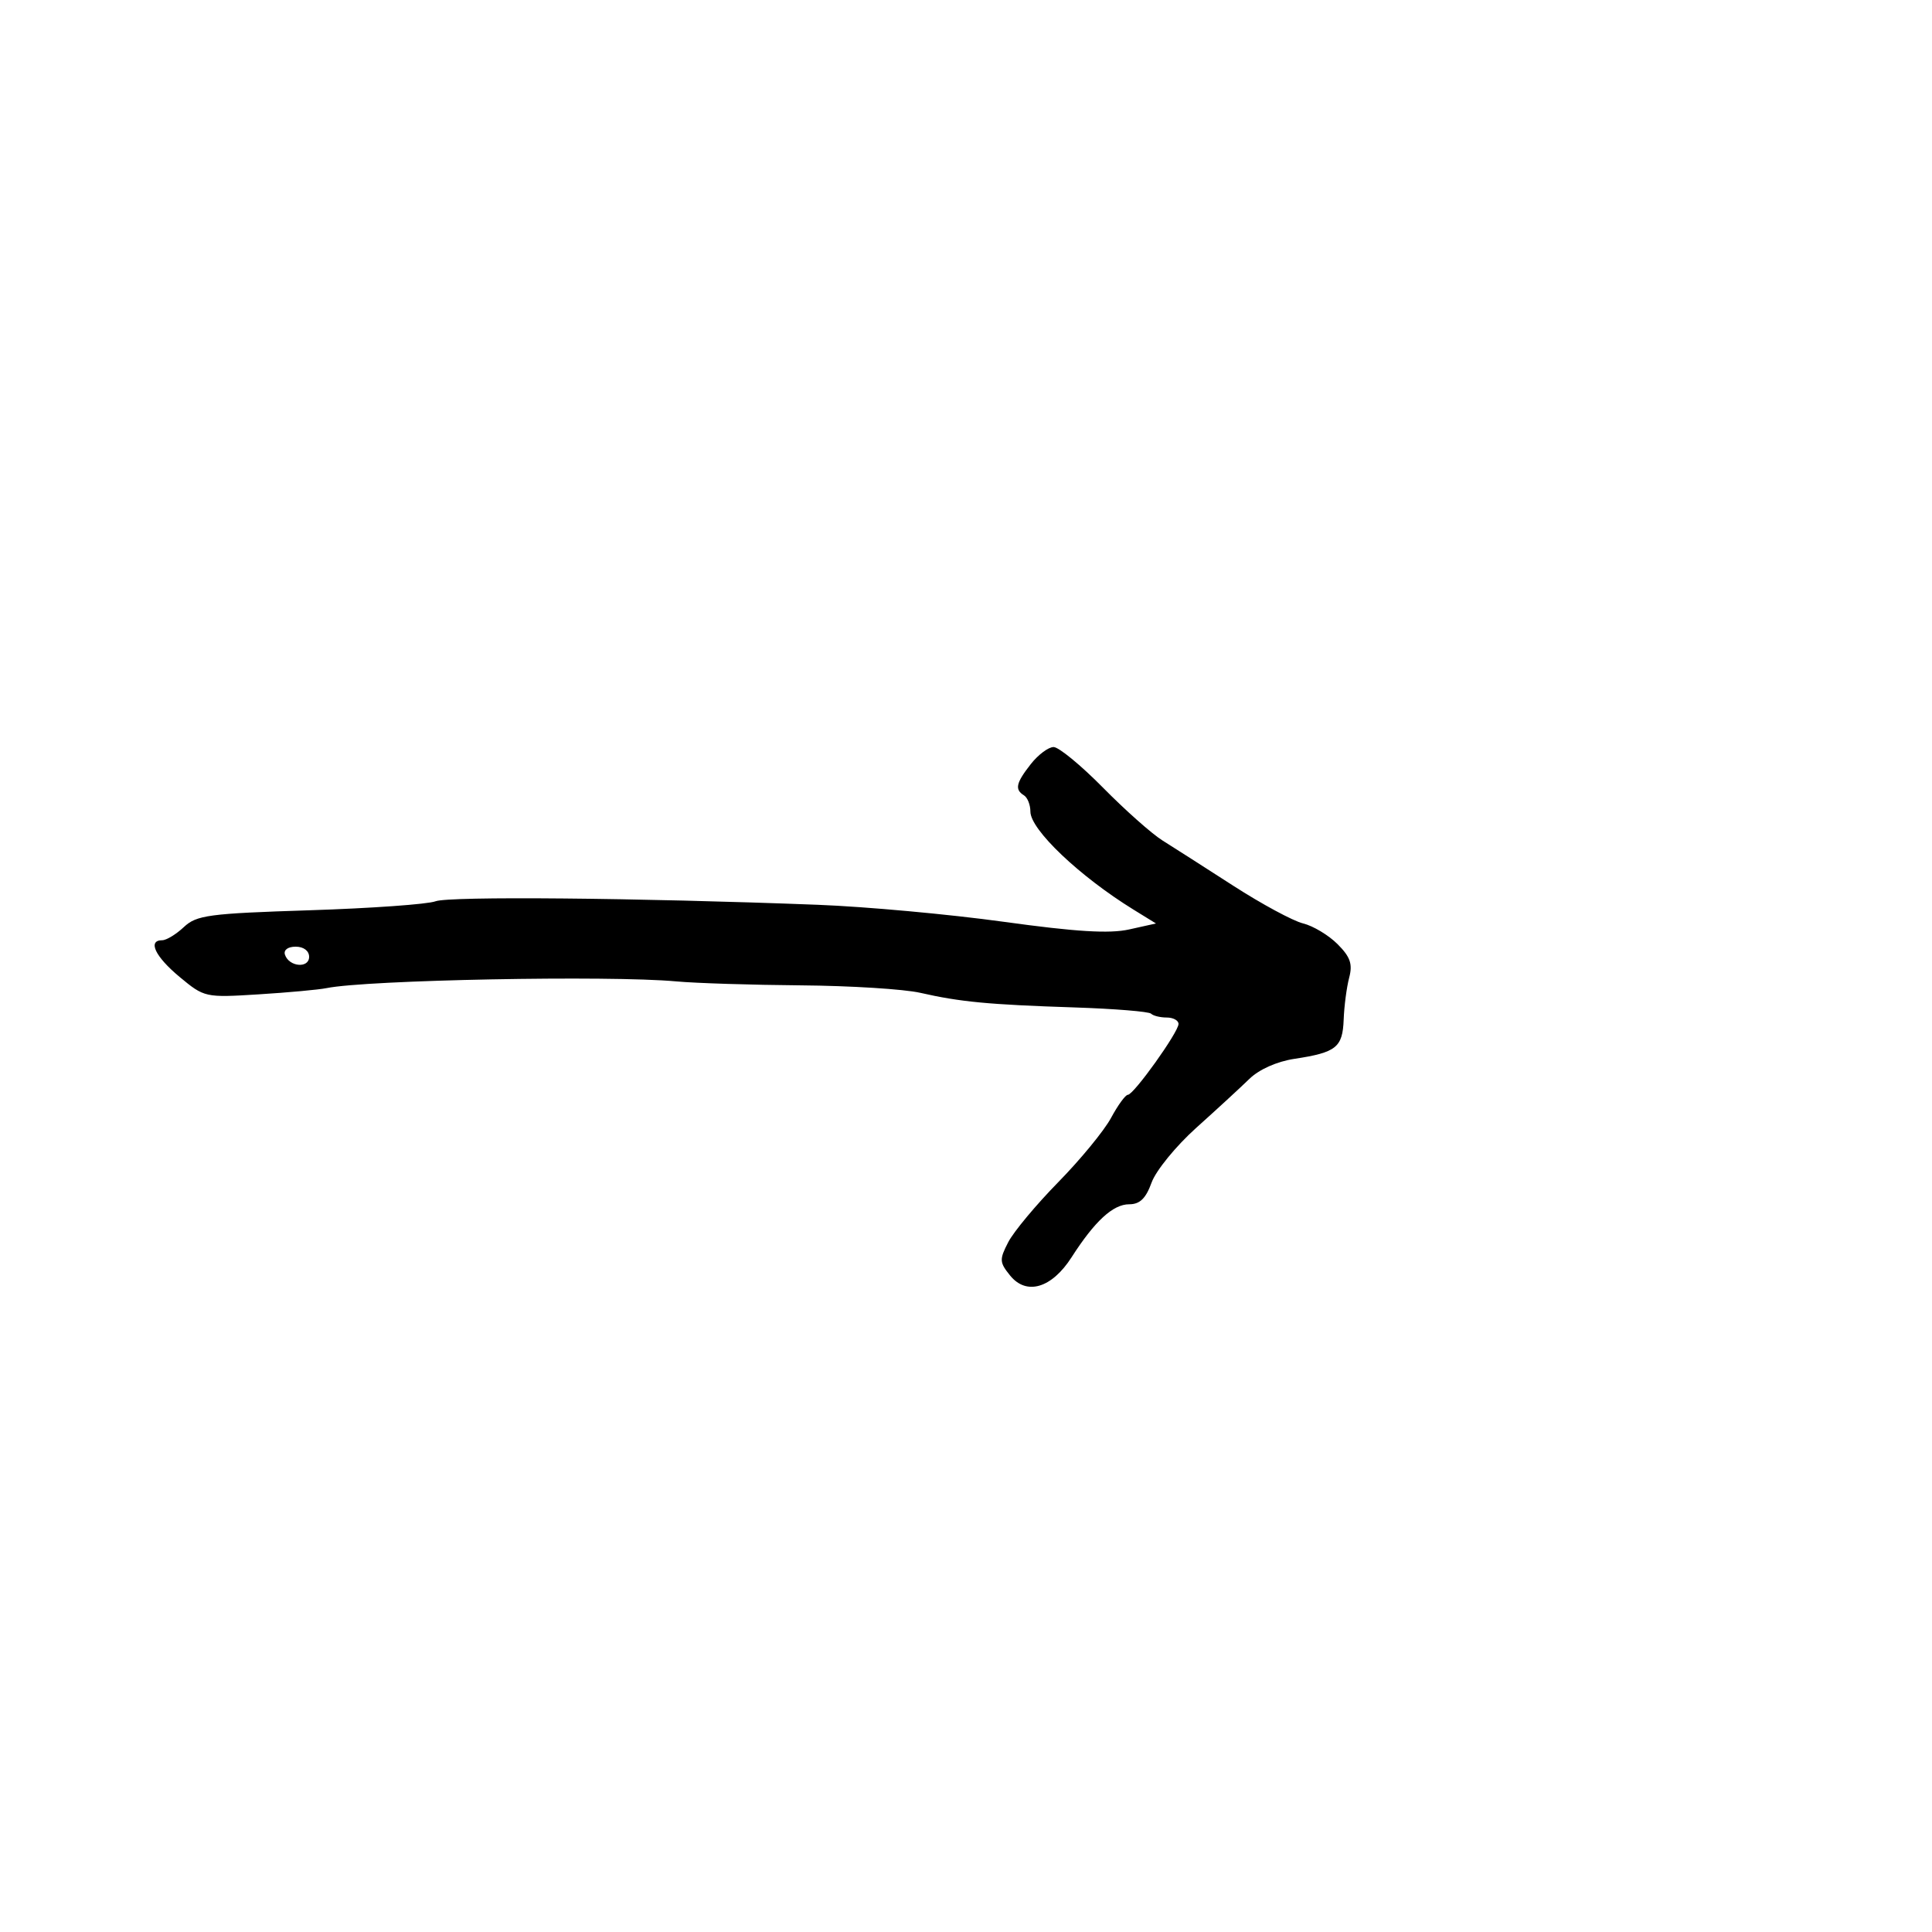 <svg xmlns="http://www.w3.org/2000/svg" width="300" height="300" viewBox="0 0 300 300" version="1.1">
	<path d="M 160.073 118.635 C 157.758 121.578, 157.534 122.594, 159 123.500 C 159.550 123.840, 160 124.976, 160 126.026 C 160 128.822, 167.626 136.073, 176 141.239 L 179.500 143.397 175.329 144.324 C 172.264 145.005, 167.091 144.689, 155.829 143.132 C 147.398 141.967, 134.425 140.781, 127 140.496 C 98.811 139.414, 69.741 139.148, 67.625 139.952 C 66.415 140.412, 57.619 141.040, 48.078 141.346 C 32.408 141.850, 30.520 142.102, 28.551 143.952 C 27.352 145.078, 25.838 146, 25.186 146 C 22.876 146, 24.087 148.542, 27.906 151.712 C 31.732 154.889, 31.870 154.919, 40.138 154.404 C 44.737 154.118, 49.490 153.682, 50.701 153.435 C 56.948 152.161, 94.636 151.436, 105 152.390 C 108.025 152.668, 116.755 152.945, 124.400 153.006 C 132.045 153.067, 140.370 153.588, 142.900 154.164 C 149.124 155.580, 153.510 155.997, 166.819 156.433 C 173.045 156.638, 178.407 157.074, 178.736 157.402 C 179.064 157.731, 180.158 158, 181.167 158 C 182.175 158, 183 158.449, 183 158.998 C 183 160.267, 176.041 170, 175.134 170 C 174.760 170, 173.585 171.615, 172.522 173.588 C 171.459 175.562, 167.777 180.045, 164.340 183.551 C 160.902 187.057, 157.403 191.253, 156.564 192.876 C 155.166 195.580, 155.189 196.012, 156.851 198.064 C 159.390 201.200, 163.310 200.036, 166.392 195.231 C 170.001 189.603, 172.831 187, 175.338 187 C 176.997 187, 177.923 186.103, 178.818 183.627 C 179.489 181.772, 182.616 177.940, 185.769 175.111 C 188.921 172.283, 192.625 168.872, 194 167.533 C 195.511 166.061, 198.280 164.827, 201 164.415 C 207.498 163.429, 208.481 162.646, 208.645 158.319 C 208.725 156.218, 209.109 153.289, 209.500 151.810 C 210.059 149.692, 209.674 148.583, 207.691 146.600 C 206.306 145.215, 203.896 143.769, 202.336 143.387 C 200.776 143.005, 195.900 140.372, 191.500 137.537 C 187.100 134.701, 182.150 131.536, 180.500 130.503 C 178.850 129.471, 174.701 125.785, 171.279 122.313 C 167.858 118.841, 164.403 116, 163.602 116 C 162.801 116, 161.212 117.186, 160.073 118.635 M 44.250 148.250 C 44.880 150.142, 48 150.411, 48 148.573 C 48 147.646, 47.145 147, 45.917 147 C 44.695 147, 44.005 147.517, 44.250 148.250" stroke="none" fill="black" fill-rule="evenodd"/>
</svg>